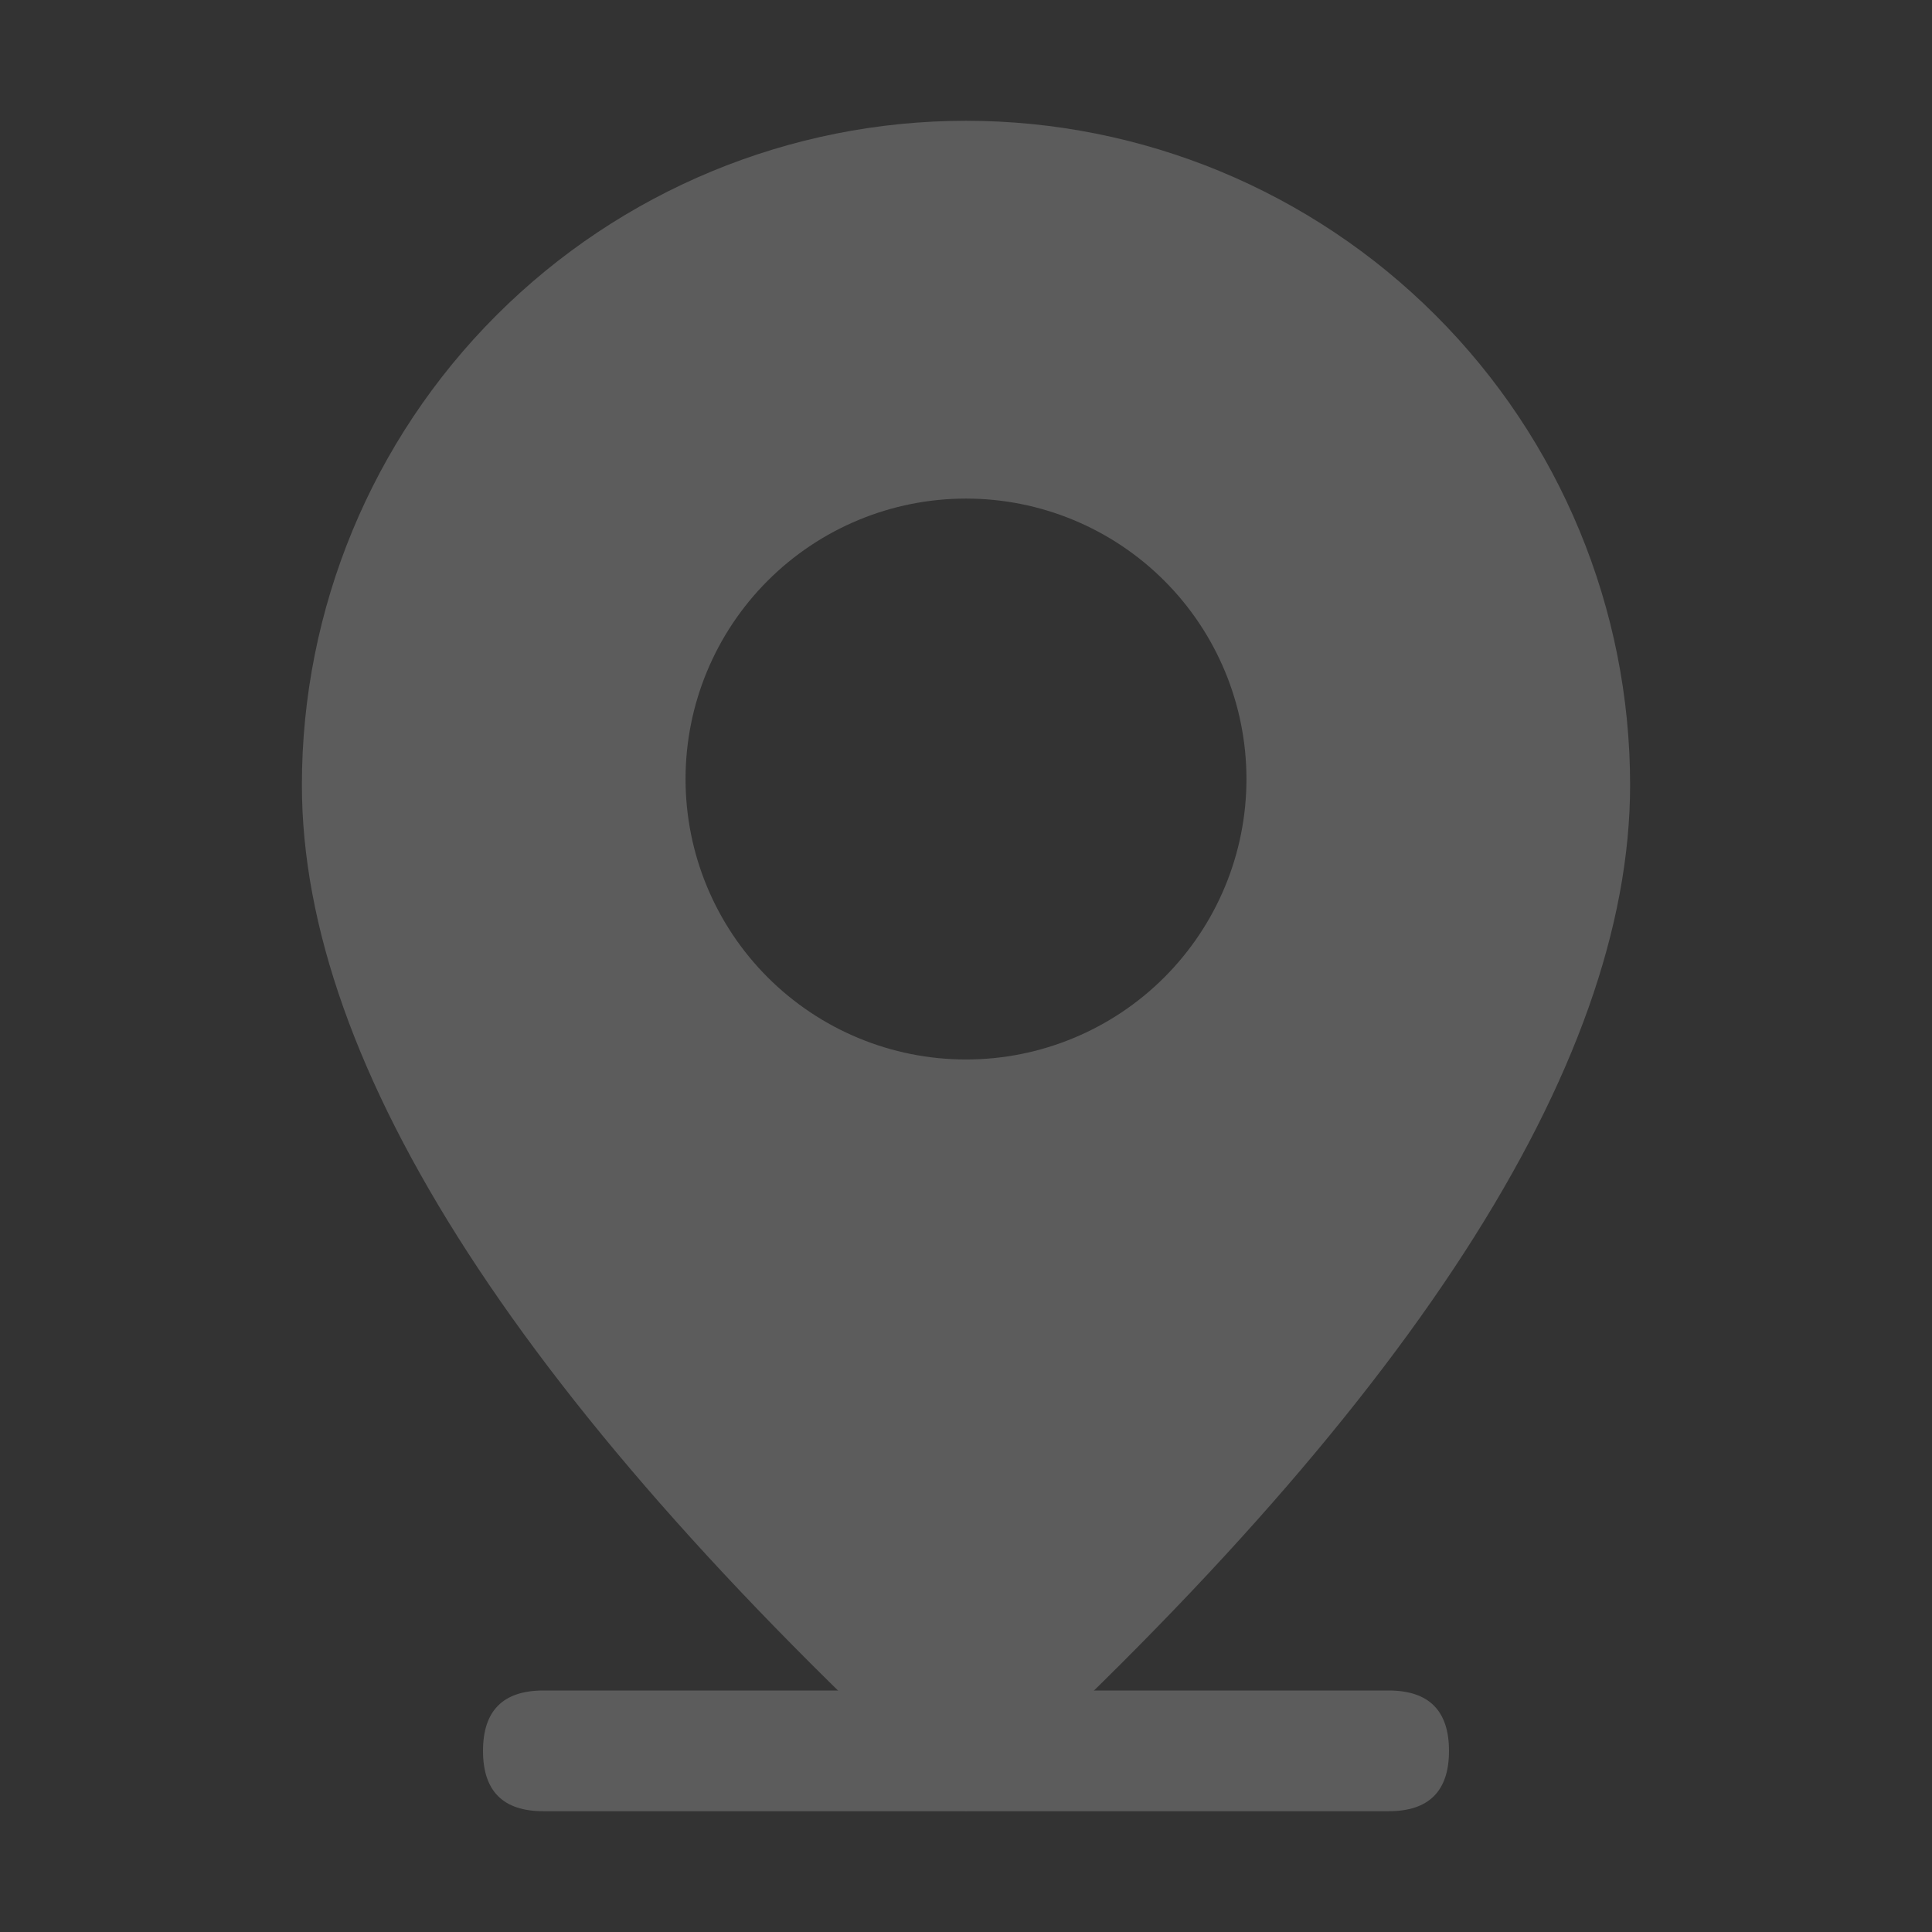 <svg width="31" height="31" viewBox="0 0 31 31" fill="none" xmlns="http://www.w3.org/2000/svg">
<rect x="0" y="0" width="31" height="31" fill="#333333" stroke="none"/>
<g opacity="0.2">
<path d="M8.719 27.125H22.281C22.927 27.125 23.25 27.448 23.25 28.094C23.25 28.74 22.927 29.062 22.281 29.062H8.719C8.073 29.062 7.75 28.74 7.75 28.094C7.75 27.448 8.073 27.125 8.719 27.125Z" fill="white"/>
<path fill-rule="evenodd" clip-rule="evenodd" d="M4.844 12.594C4.844 17.114 8.395 22.605 15.5 29.062C22.605 22.605 26.156 17.114 26.156 12.594C26.156 9.768 25.034 7.057 23.035 5.059C21.037 3.06 18.326 1.938 15.5 1.938C12.674 1.938 9.963 3.06 7.965 5.059C5.966 7.057 4.844 9.768 4.844 12.594ZM18.682 15.682C17.838 16.526 16.694 17 15.5 17C14.306 17 13.162 16.526 12.318 15.682C11.474 14.838 11 13.694 11 12.5C11 11.306 11.474 10.162 12.318 9.318C13.162 8.474 14.306 8 15.5 8C16.694 8 17.838 8.474 18.682 9.318C19.526 10.162 20 11.306 20 12.5C20 13.694 19.526 14.838 18.682 15.682Z" fill="white"/>
</g>
</svg>
